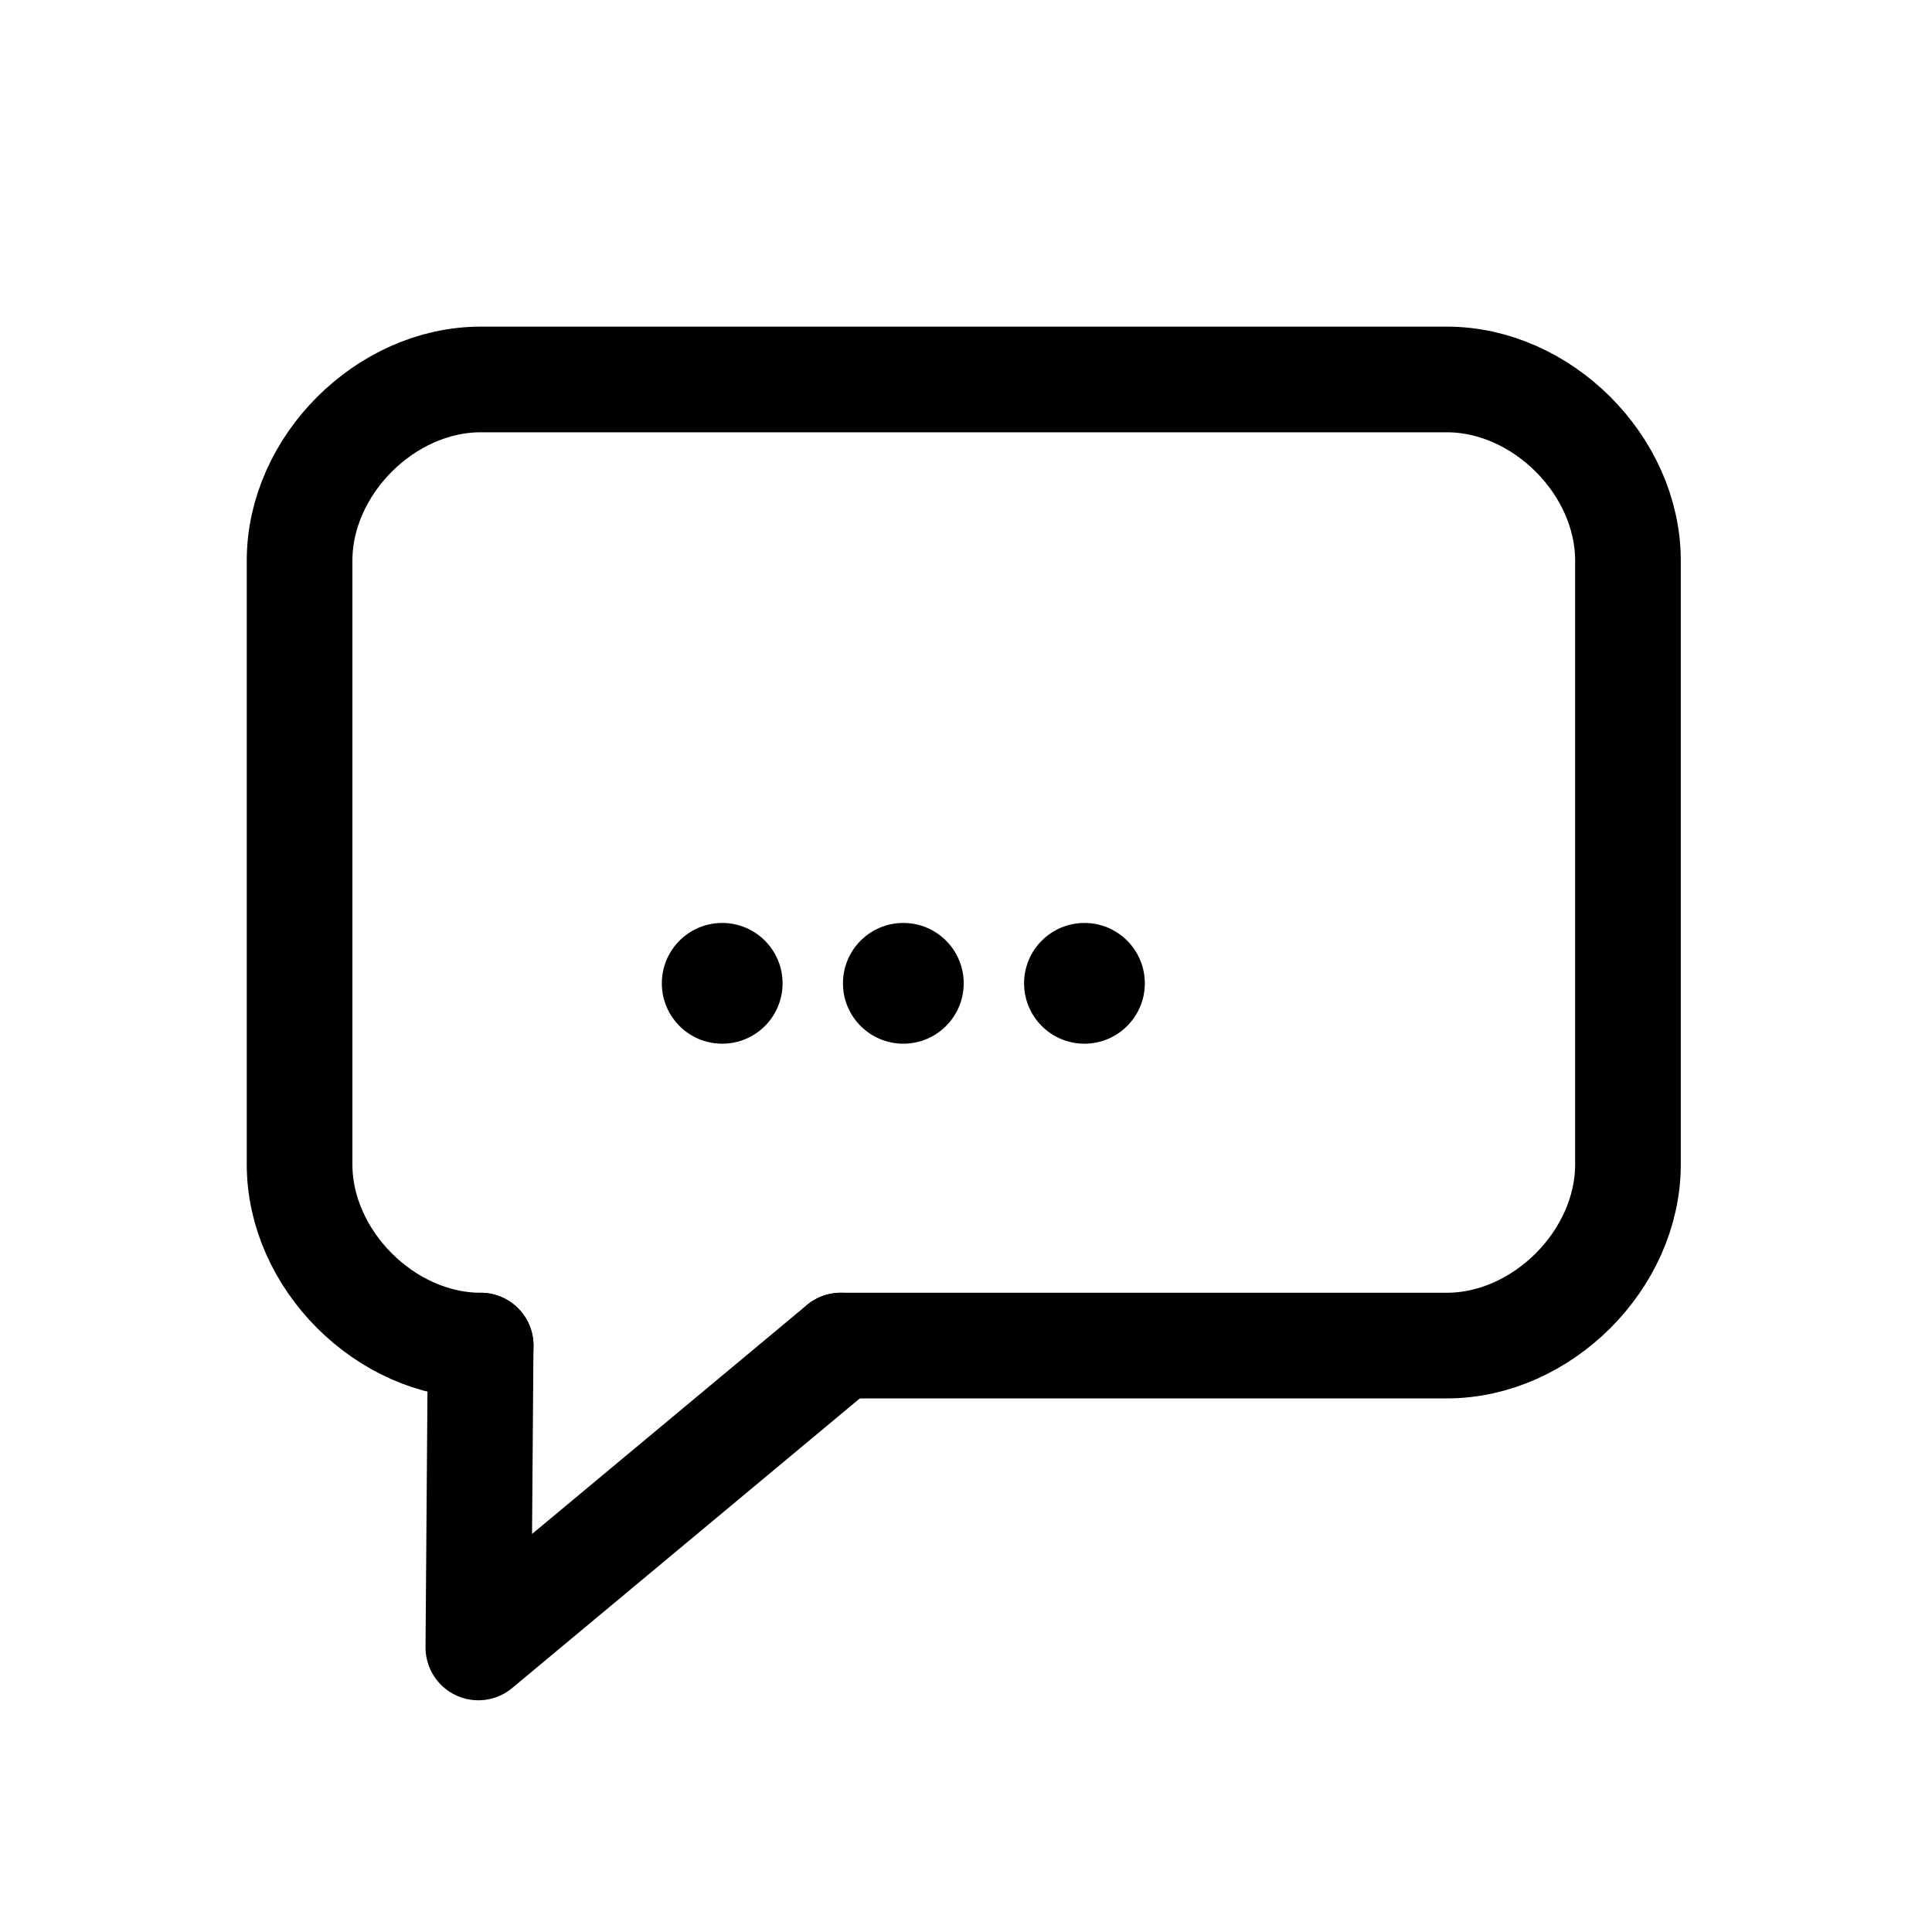 <?xml version="1.0" encoding="utf-8"?>
<!-- Generator: Adobe Illustrator 16.0.3, SVG Export Plug-In . SVG Version: 6.00 Build 0)  -->
<!DOCTYPE svg PUBLIC "-//W3C//DTD SVG 1.1//EN" "http://www.w3.org/Graphics/SVG/1.1/DTD/svg11.dtd">
<svg version="1.1" id="Ebene_1" xmlns="http://www.w3.org/2000/svg" xmlns:xlink="http://www.w3.org/1999/xlink" x="0px" y="0px"
	 width="32px" height="32px" viewBox="0 0 32 32" enable-background="new 0 0 32 32" xml:space="preserve">
<path fill="none" stroke="#000000" stroke-width="1.75" stroke-linecap="round" stroke-linejoin="round" stroke-miterlimit="10" d="
	M7.962,22.287c-1.576,0-3-1.423-3-3V9.285c0-1.577,1.424-3,3-3h16.002c1.575,0,3,1.423,3,3v10.002c0,1.577-1.425,3-3,3H13.926"/>
<polyline fill="none" stroke="#000000" stroke-width="1.75" stroke-linecap="round" stroke-linejoin="round" stroke-miterlimit="10" points="
	7.961,22.287 7.923,27.287 13.925,22.287 "/>
<circle fill="#000000" cx="11.962" cy="16.287" r="1"/>
<circle fill="#000000" cx="14.962" cy="16.287" r="1"/>
<circle fill="#000000" cx="17.962" cy="16.287" r="1"/>
</svg>
